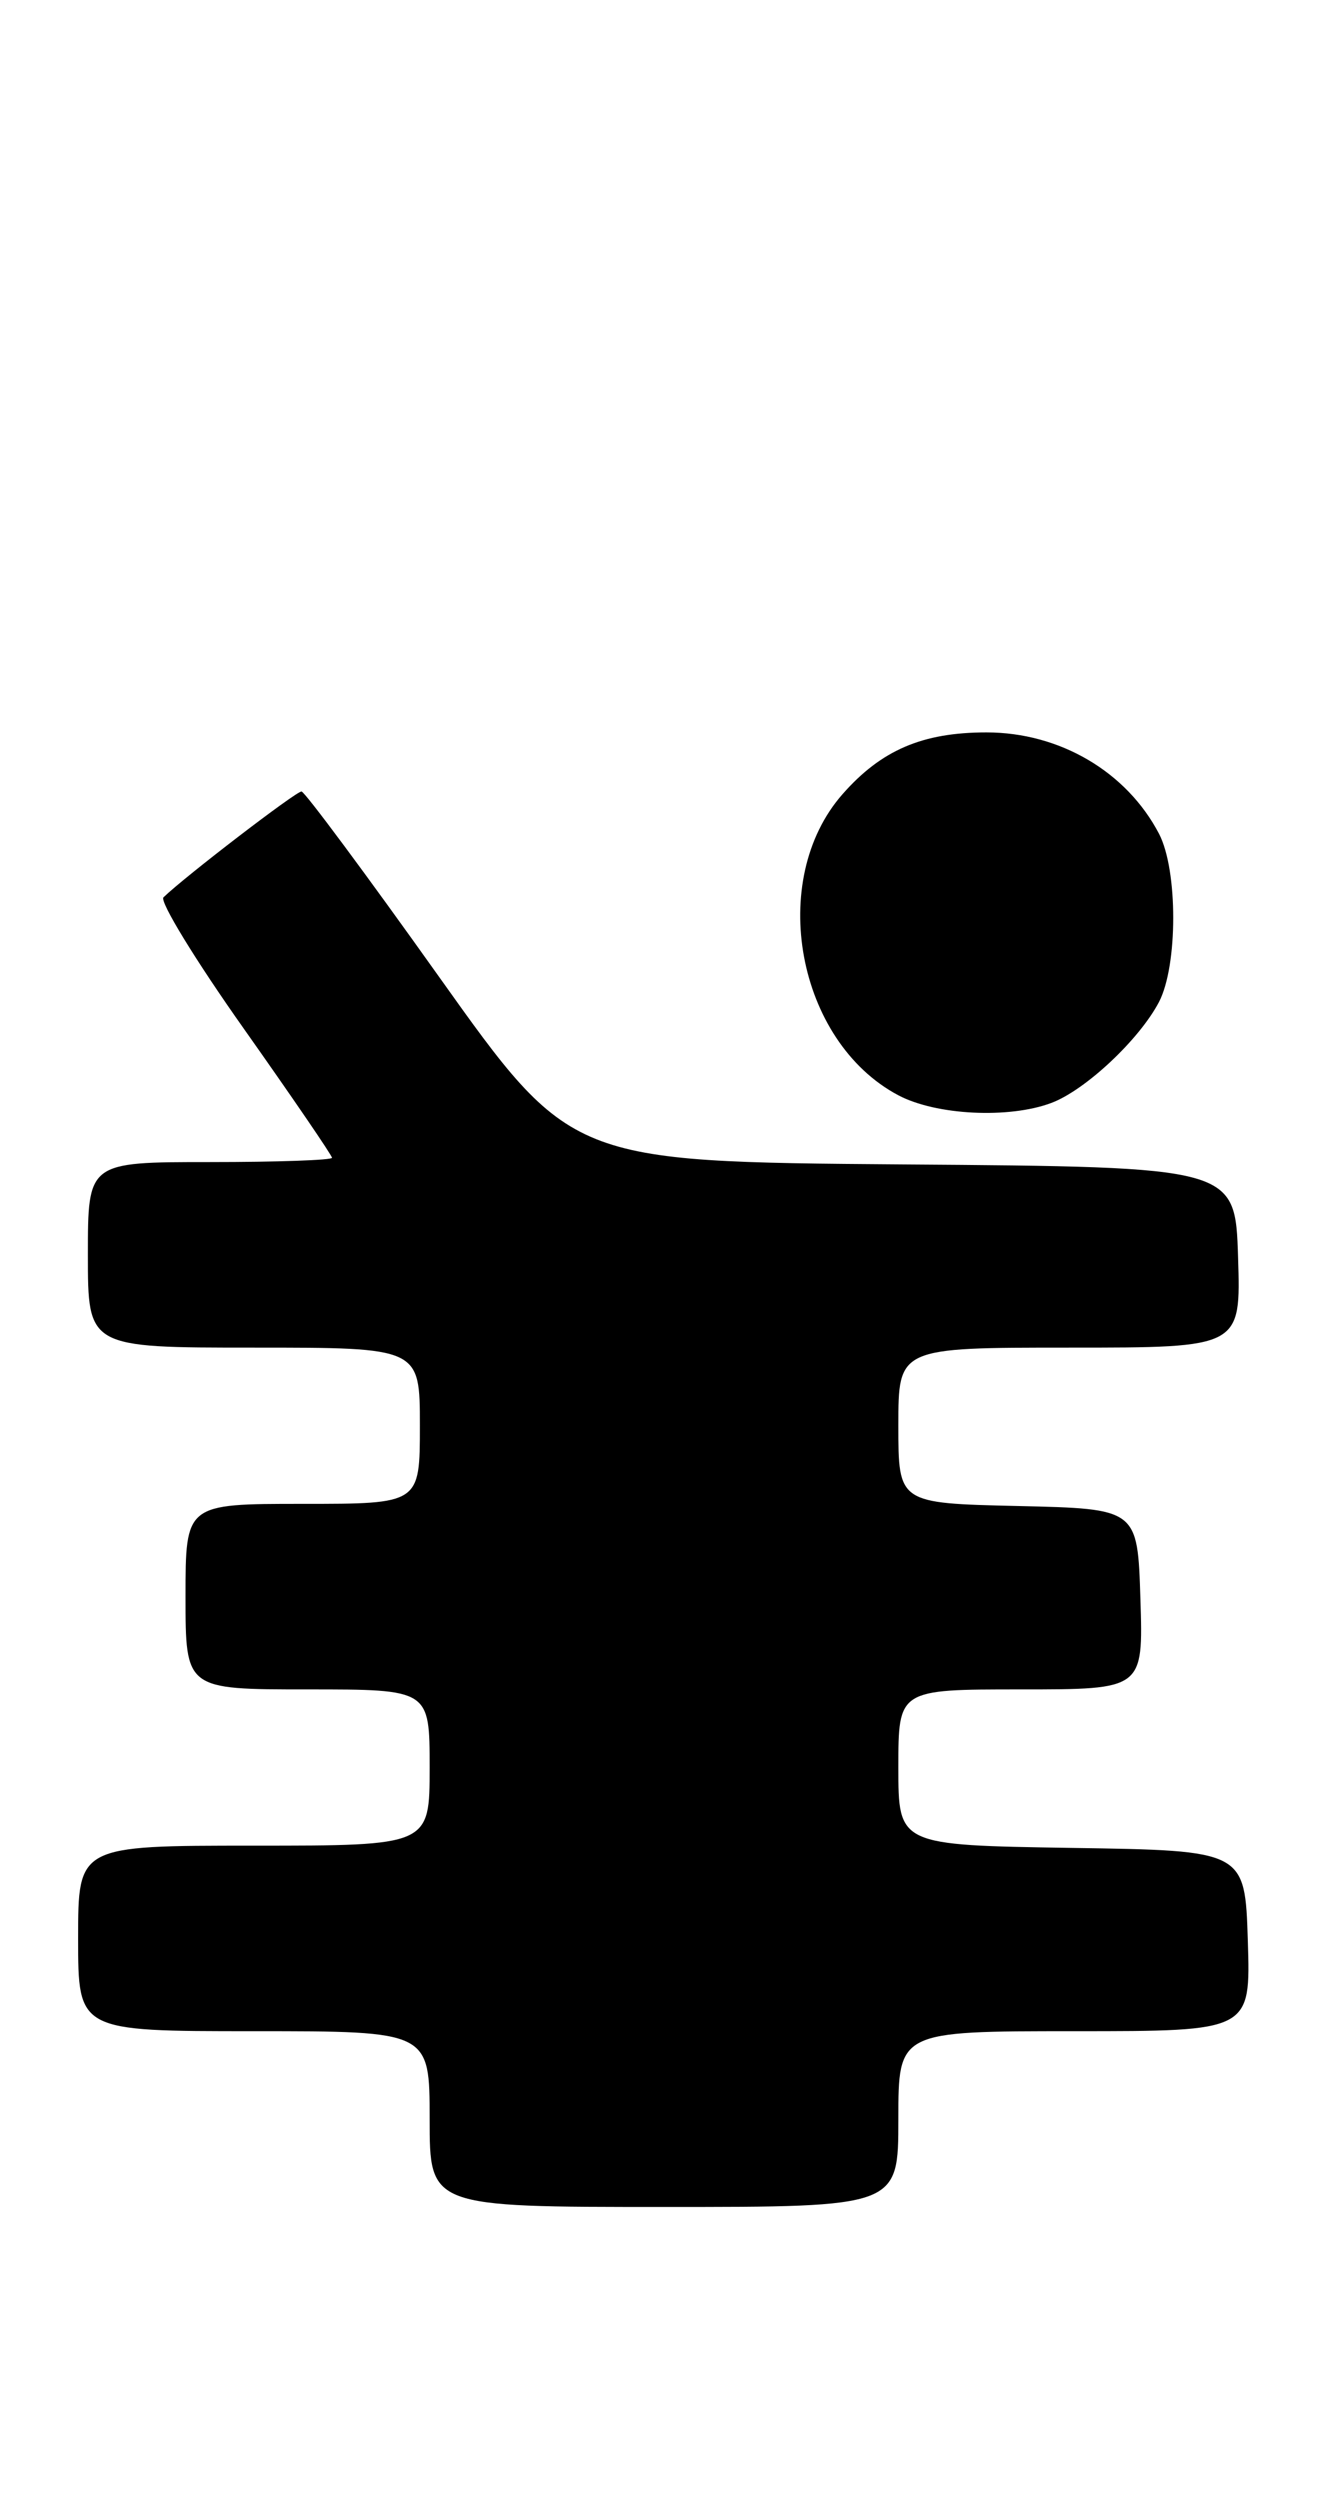 <?xml version="1.0" encoding="UTF-8" standalone="no"?>
<!DOCTYPE svg PUBLIC "-//W3C//DTD SVG 1.1//EN" "http://www.w3.org/Graphics/SVG/1.1/DTD/svg11.dtd" >
<svg xmlns="http://www.w3.org/2000/svg" xmlns:xlink="http://www.w3.org/1999/xlink" version="1.1" viewBox="0 0 136 256">
 <g >
 <path fill="currentColor"
d=" M 92.00 217.00 C 92.00 208.00 92.00 208.00 110.04 208.00 C 128.08 208.00 128.08 208.00 127.79 198.75 C 127.50 189.50 127.50 189.50 109.75 189.23 C 92.00 188.95 92.00 188.95 92.00 180.98 C 92.00 173.00 92.00 173.00 104.54 173.00 C 117.08 173.00 117.08 173.00 116.79 163.75 C 116.50 154.50 116.50 154.50 104.25 154.22 C 92.00 153.94 92.00 153.94 92.00 145.97 C 92.00 138.00 92.00 138.00 109.54 138.00 C 127.08 138.00 127.08 138.00 126.79 128.75 C 126.50 119.50 126.50 119.50 92.47 119.24 C 58.45 118.97 58.45 118.97 44.97 100.04 C 37.56 89.62 31.22 81.08 30.88 81.05 C 30.35 81.01 19.00 89.71 16.74 91.89 C 16.32 92.29 20.03 98.36 24.99 105.37 C 29.94 112.38 34.00 118.32 34.00 118.56 C 34.00 118.80 28.38 119.00 21.50 119.00 C 9.00 119.00 9.00 119.00 9.00 128.50 C 9.00 138.00 9.00 138.00 26.00 138.00 C 43.00 138.00 43.00 138.00 43.00 146.00 C 43.00 154.00 43.00 154.00 31.00 154.00 C 19.00 154.00 19.00 154.00 19.00 163.50 C 19.00 173.00 19.00 173.00 31.50 173.00 C 44.00 173.00 44.00 173.00 44.00 181.00 C 44.00 189.00 44.00 189.00 26.00 189.00 C 8.00 189.00 8.00 189.00 8.00 198.50 C 8.00 208.00 8.00 208.00 26.00 208.00 C 44.00 208.00 44.00 208.00 44.00 217.00 C 44.00 226.00 44.00 226.00 68.00 226.00 C 92.00 226.00 92.00 226.00 92.00 217.00 Z  M 107.68 112.94 C 111.17 111.62 116.67 106.46 118.69 102.61 C 120.63 98.89 120.64 89.13 118.70 85.39 C 115.38 79.03 108.53 75.00 101.02 75.00 C 94.47 75.00 90.25 76.81 86.28 81.33 C 78.55 90.13 81.60 106.63 91.98 112.15 C 95.86 114.21 103.32 114.58 107.68 112.94 Z "/>
</g>
</svg>